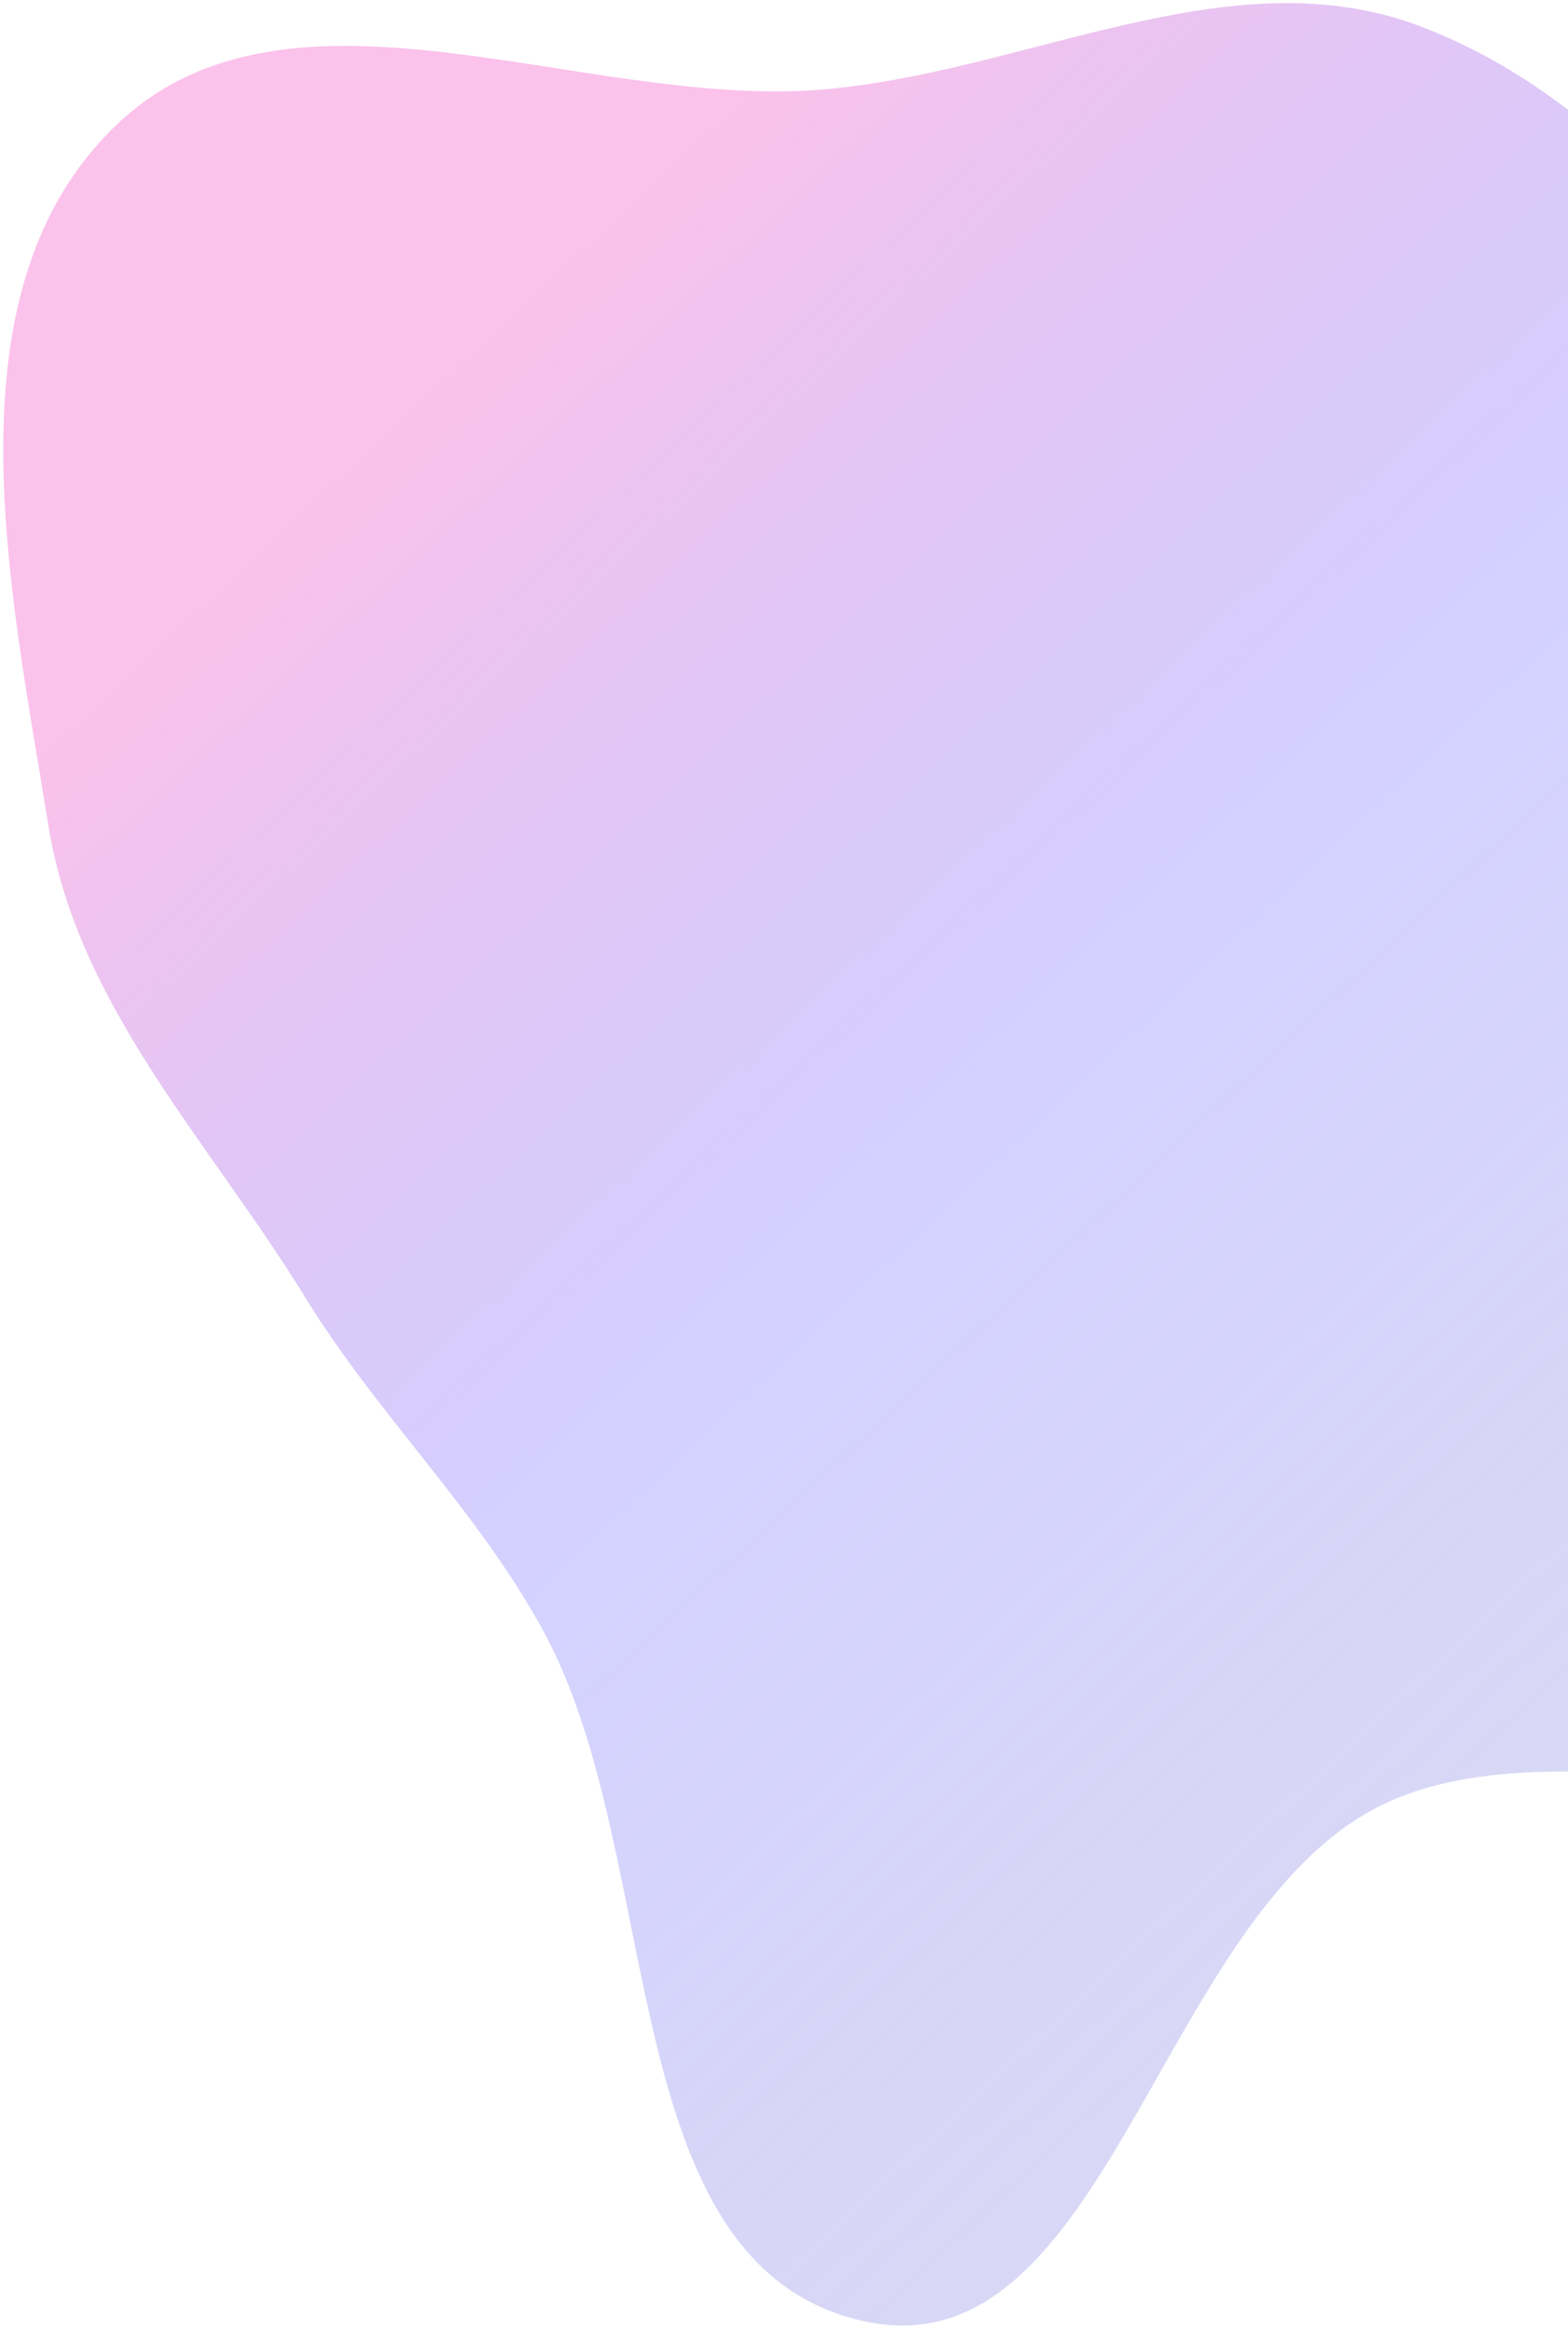 <svg width="384" height="570" viewBox="0 0 384 570" fill="none" xmlns="http://www.w3.org/2000/svg">
<path fill-rule="evenodd" clip-rule="evenodd" d="M28.522 30.581C70.8 -9.854 141.918 26.367 200.257 22.006C250.803 18.228 301.193 -11.668 348.447 6.668C395.899 25.08 431.077 70.251 448.156 118.197C463.648 161.687 428.409 207.893 436.329 253.374C446.246 310.326 526.202 360.128 499.184 411.235C472.737 461.264 385.613 416.082 335.961 443.231C283.33 472.01 270.404 581.089 211.778 568.388C149.743 554.949 163.457 454.963 133.016 399.265C116.647 369.315 92.597 346.697 74.723 317.621C51.303 279.526 18.968 246.339 11.862 202.188C2.541 144.274 -13.87 71.125 28.522 30.581Z" fill="url(#paint0_linear_100_947)"/>
<defs>
<linearGradient id="paint0_linear_100_947" x1="36.209" y1="23.379" x2="447.601" y2="462.842" gradientUnits="userSpaceOnUse">
<stop offset="0.166" stop-color="#FBC2EB"/>
<stop offset="0.563" stop-color="#AEABFF" stop-opacity="0.53"/>
<stop offset="1" stop-color="#A3A1E1" stop-opacity="0.4"/>
</linearGradient>
</defs>
</svg>
